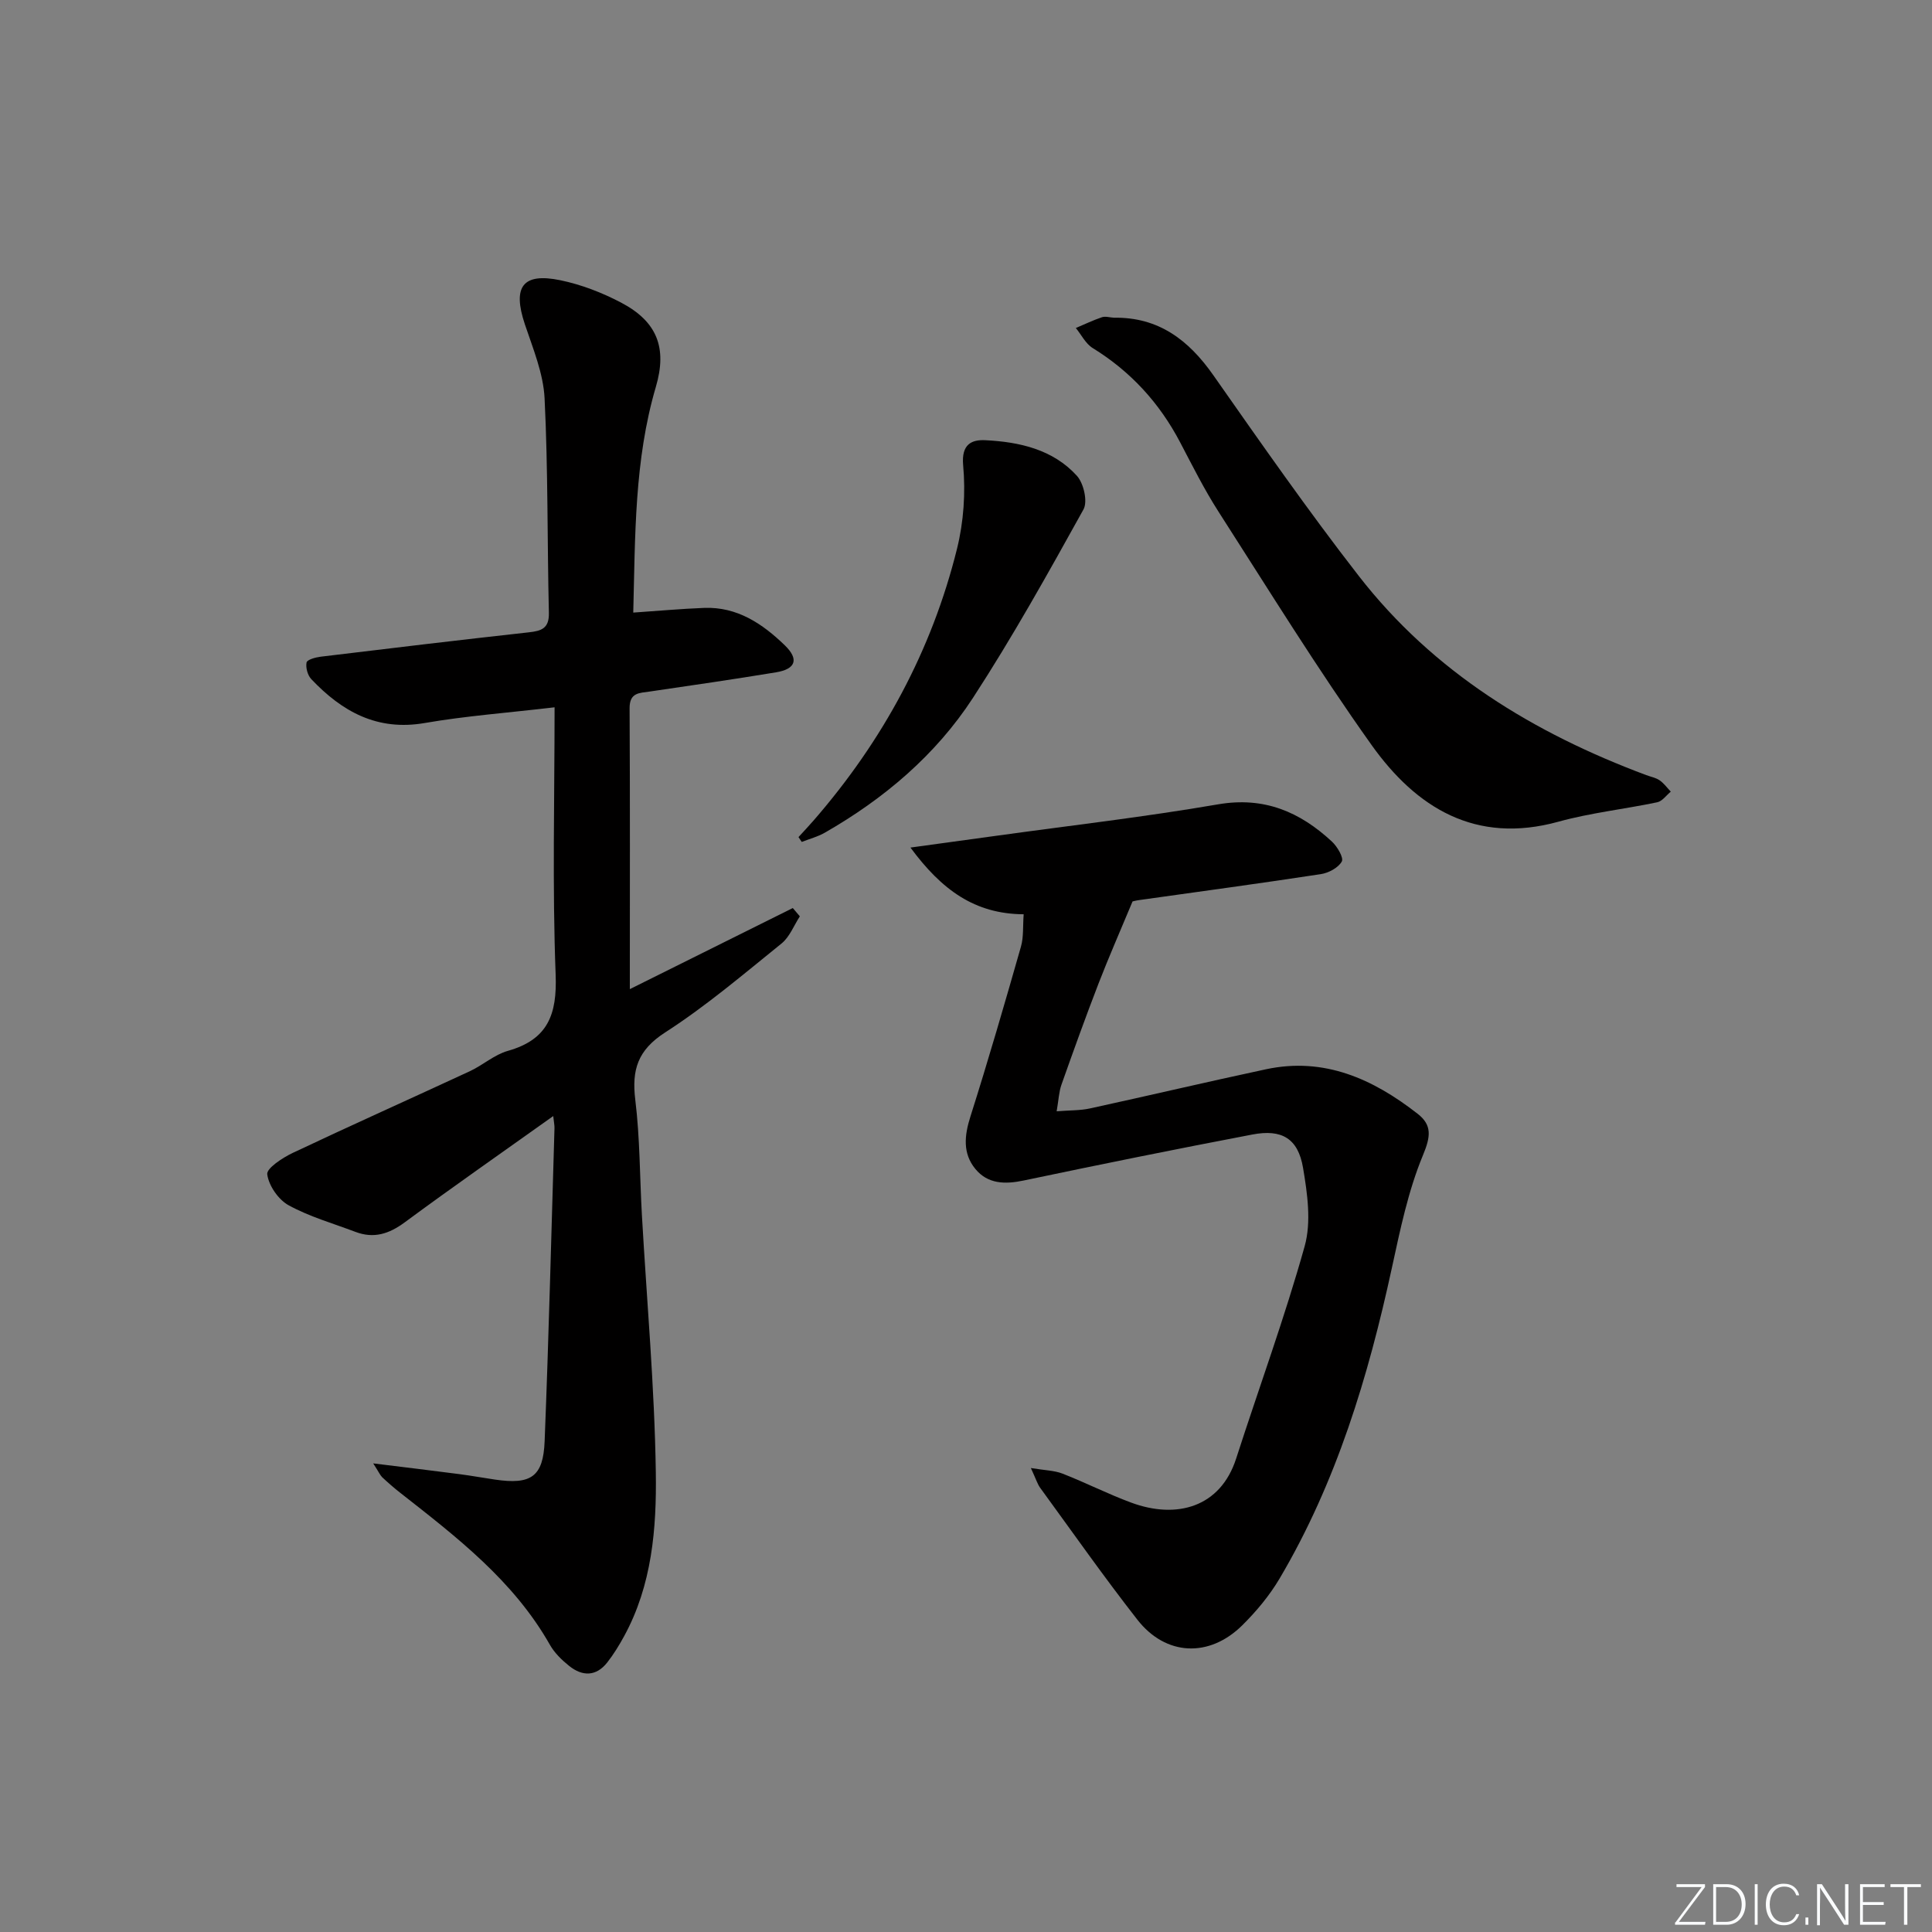 <svg enable-background="new 0 0 400 400" viewBox="0 0 400 400" xmlns="http://www.w3.org/2000/svg"><rect x="0" y="0" width="400" height="400" fill="#808080" stroke="none"/><g fill="#fafbfc"><path d="m346.9 398 5.4-7.3h-5.2v-.6h5.9v.6l-5.4 7.2h5.5l-.1.6h-6.2v-.5z"/><path d="m354.7 390.1h2.8c2.3 0 3.9 1.6 3.9 4.1s-1.6 4.3-3.9 4.3h-2.8zm.6 7.8h2c2.2 0 3.3-1.6 3.3-3.6 0-1.8-1-3.6-3.3-3.6h-2z"/><path d="m363.9 390.1v8.4h-.6v-8.4z"/><path d="m372.5 396.3c-.4 1.3-1.4 2.3-3.2 2.3-2.4 0-3.7-1.9-3.7-4.3 0-2.3 1.2-4.3 3.7-4.3 1.8 0 2.9 1 3.2 2.4h-.6c-.4-1.1-1.1-1.8-2.5-1.8-2.1 0-3 1.9-3 3.7s.9 3.7 3 3.7c1.4 0 2.1-.7 2.5-1.7z"/><path d="m373.8 398.5v-1.5h.6v1.5z"/><path d="m376.2 398.5v-8.4h1c1.3 2 4.4 6.7 4.9 7.6-.1-1.2-.1-2.4-.1-3.8v-3.8h.7v8.4h-.9c-1.2-1.9-4.4-6.8-5-7.7.1 1.1 0 2.3 0 3.9v3.9h-.6z"/><path d="m390 394.4h-4.3v3.5h4.7l-.1.6h-5.2v-8.4h5.1v.6h-4.5v3.1h4.3z"/><path d="m394.2 390.7h-2.8v-.6h6.3v.6h-2.8v7.8h-.7z"/></g><path d="m77.27 302.98c6.8.84 12.31 1.5 17.82 2.22 2.47.32 4.92.77 7.38 1.13 7.45 1.1 10-.56 10.29-7.93.86-21.6 1.39-43.22 2.04-64.83.02-.6-.12-1.21-.26-2.5-10.62 7.57-20.8 14.66-30.77 22.02-3.24 2.39-6.39 3.39-10.17 1.96-4.65-1.76-9.52-3.14-13.84-5.51-2.12-1.16-4.12-4.06-4.43-6.41-.17-1.25 3.17-3.43 5.29-4.44 12.16-5.75 24.44-11.24 36.64-16.9 2.71-1.26 5.09-3.43 7.89-4.22 8.28-2.34 10.21-7.52 9.89-15.79-.7-18.25-.22-36.54-.22-55.34-9.86 1.16-18.44 1.79-26.87 3.25-9.85 1.71-17.13-2.36-23.5-9.08-.76-.8-1.19-2.39-.98-3.45.12-.59 1.87-1.07 2.94-1.2 14.34-1.74 28.68-3.45 43.04-5.04 2.67-.29 4.27-.81 4.19-4.06-.35-14.8-.16-29.63-.89-44.4-.26-5.16-2.4-10.3-4.08-15.31-2.6-7.77-.49-10.76 7.39-9.12 4.32.9 8.61 2.56 12.53 4.62 7.48 3.93 9.57 9.38 7.2 17.44-4.47 15.19-4.27 30.79-4.68 46.74 5.2-.35 9.93-.79 14.66-.97 6.85-.27 12.1 3.28 16.72 7.75 2.98 2.89 2.26 4.92-1.84 5.59-8.68 1.43-17.39 2.7-26.09 3.97-2.18.32-4.23.18-4.21 3.48.11 18.95.05 37.9.05 58.14 12.09-6.01 22.91-11.4 33.74-16.79.49.57.97 1.14 1.46 1.72-1.24 1.9-2.11 4.26-3.79 5.62-7.88 6.36-15.64 12.97-24.12 18.43-5.67 3.66-6.92 7.73-6.16 13.95.97 7.9.92 15.92 1.37 23.88 1.01 17.76 2.62 35.5 2.88 53.27.17 11.56-.78 23.31-6.57 33.9-1.03 1.88-2.17 3.75-3.49 5.43-2.29 2.91-5.13 2.91-7.87.72-1.54-1.23-3.06-2.71-4.01-4.4-7.52-13.26-19.28-22.28-30.95-31.43-1.31-1.02-2.56-2.12-3.77-3.25-.43-.44-.69-1.06-1.85-2.86z" fill="#010000"/><path d="m234.48 186.64c-2.63 6.31-4.94 11.56-7.01 16.91-2.69 6.96-5.22 13.99-7.71 21.03-.52 1.48-.58 3.13-.99 5.5 2.77-.22 4.88-.15 6.89-.59 12.16-2.65 24.28-5.51 36.45-8.11 12.07-2.58 22.18 2.02 31.4 9.22 3.01 2.35 2.7 4.72 1.1 8.57-3.07 7.4-4.72 15.45-6.44 23.35-4.88 22.49-11.46 44.36-23.25 64.31-2.09 3.53-4.82 6.8-7.74 9.69-6.83 6.74-15.83 6.34-21.7-1.18-6.96-8.9-13.46-18.17-20.12-27.3-.57-.78-.85-1.77-1.93-4.1 2.86.48 4.84.49 6.56 1.16 4.79 1.87 9.39 4.22 14.21 6 9.45 3.5 18.49.94 21.73-9.12 4.73-14.67 10.05-29.16 14.19-43.98 1.4-5.01.56-10.91-.34-16.22-1.03-6.06-4.38-8.06-10.49-6.89-15.81 3.01-31.59 6.21-47.34 9.52-3.88.82-7.44.74-10.02-2.4-2.64-3.22-2.27-6.89-1.02-10.83 3.7-11.67 7.11-23.43 10.47-35.2.57-2 .37-4.21.56-6.69-10.15-.06-16.97-5.05-23.44-13.81 6.91-.95 12.38-1.7 17.84-2.45 15.29-2.12 30.64-3.88 45.85-6.5 9.54-1.64 16.95 1.56 23.58 7.72 1.11 1.03 2.47 3.35 2.03 4.12-.73 1.3-2.74 2.37-4.34 2.61-12.47 1.91-24.97 3.59-37.46 5.35-.83.11-1.63.33-1.52.31z" fill="#010000"/><path d="m230.64 65.78c9.24-.14 15.46 4.62 20.57 11.91 9.83 14.02 19.63 28.07 30.13 41.58 15.45 19.88 36.18 32.5 59.5 41.21.93.35 1.98.53 2.77 1.08.89.61 1.55 1.55 2.31 2.34-.93.76-1.76 1.98-2.8 2.2-6.81 1.43-13.8 2.18-20.49 4.03-17.13 4.72-29.39-2.88-38.65-15.87-11.16-15.67-21.28-32.09-31.68-48.29-2.96-4.61-5.42-9.54-7.97-14.4-4.28-8.15-10.23-14.66-18.1-19.51-1.46-.9-2.34-2.74-3.49-4.15 1.81-.76 3.58-1.62 5.43-2.24.72-.23 1.63.07 2.47.11z" fill="#010000"/><path d="m165.32 173.31c1.06-1.16 2.15-2.31 3.18-3.5 14.27-16.43 24.42-35.11 29.65-56.24 1.37-5.54 1.78-11.57 1.26-17.25-.4-4.38 1.79-5.32 4.59-5.18 7.05.35 14 1.9 18.96 7.37 1.41 1.55 2.27 5.34 1.36 6.97-7.31 13.18-14.66 26.38-22.88 39.01-7.71 11.84-18.4 20.88-30.69 27.92-1.47.84-3.17 1.28-4.76 1.9-.22-.33-.45-.66-.67-1z" fill="#010000"/></svg>